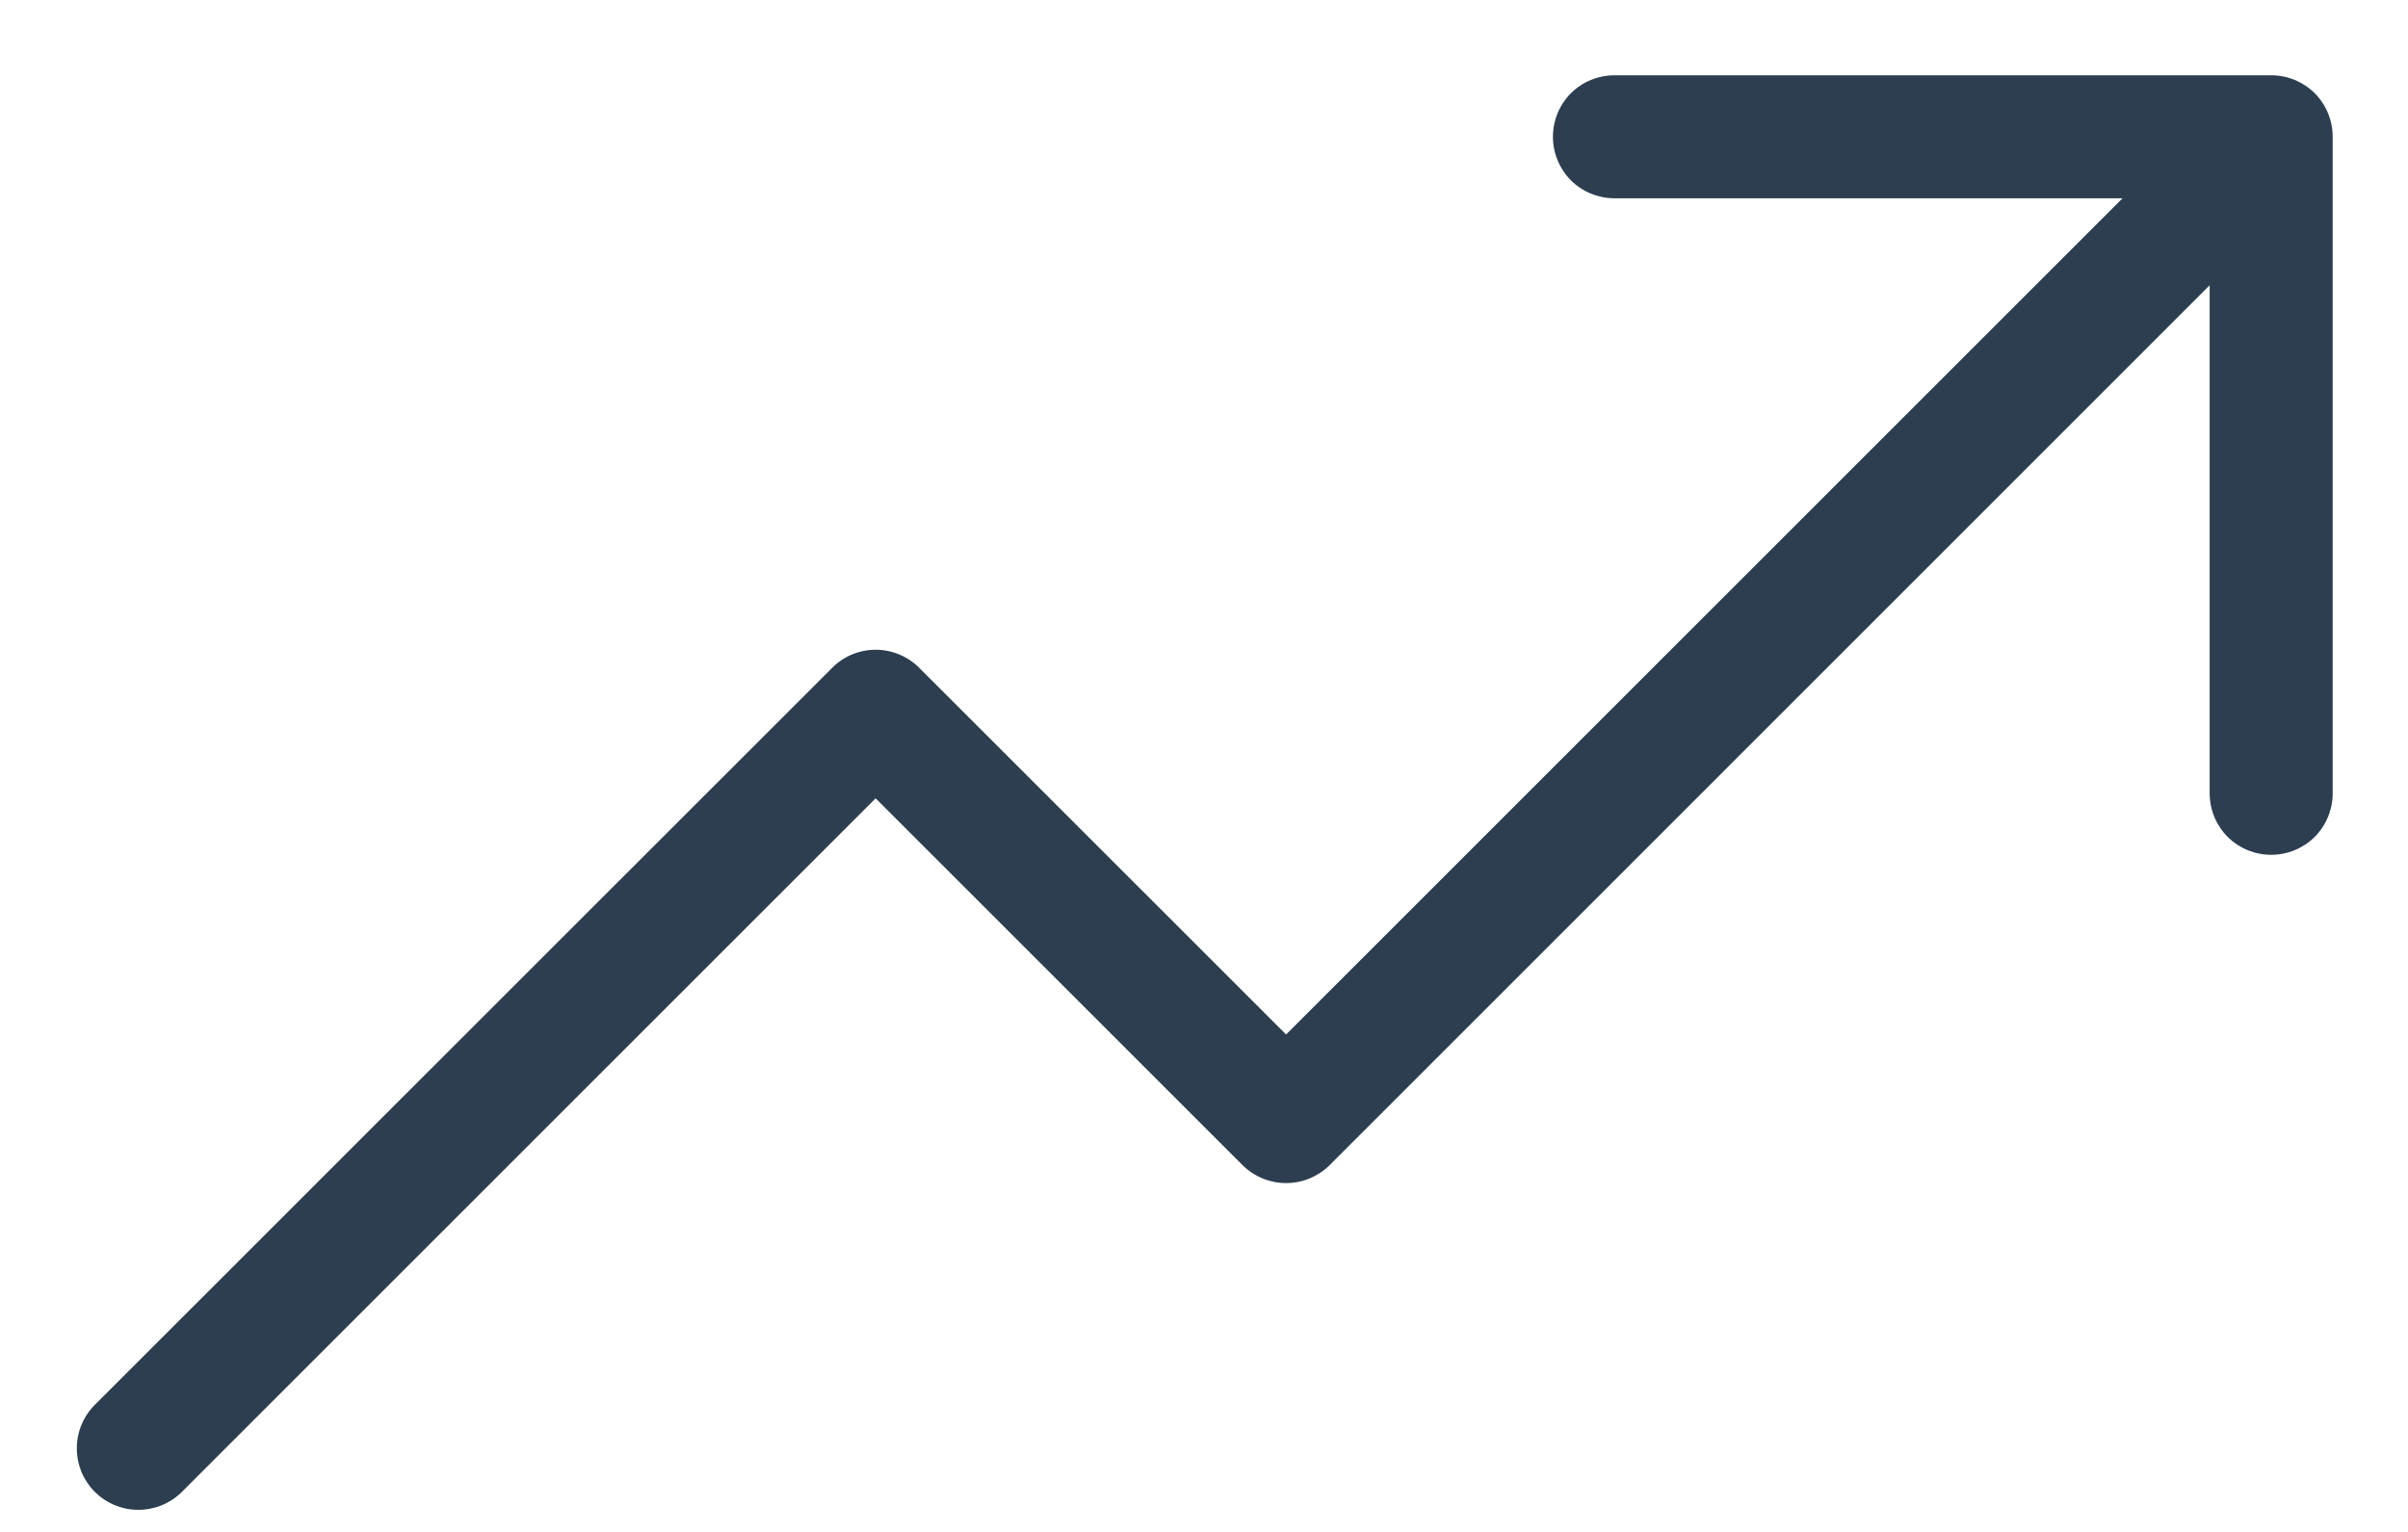 <svg width="22" height="14" viewBox="0 0 22 14" fill="none" xmlns="http://www.w3.org/2000/svg">
<path d="M21.312 1.25V7.25C21.312 7.399 21.253 7.542 21.148 7.648C21.042 7.753 20.899 7.812 20.75 7.812C20.601 7.812 20.458 7.753 20.352 7.648C20.247 7.542 20.188 7.399 20.188 7.25V2.607L12.148 10.648C12.042 10.753 11.899 10.812 11.75 10.812C11.601 10.812 11.458 10.753 11.352 10.648L8 7.296L1.648 13.648C1.541 13.747 1.4 13.801 1.254 13.798C1.108 13.796 0.969 13.737 0.866 13.634C0.763 13.531 0.704 13.392 0.702 13.246C0.699 13.1 0.753 12.959 0.853 12.852L7.603 6.103C7.708 5.997 7.851 5.938 8 5.938C8.149 5.938 8.292 5.997 8.398 6.103L11.75 9.454L19.392 1.812H14.75C14.601 1.812 14.458 1.753 14.352 1.648C14.247 1.542 14.188 1.399 14.188 1.25C14.188 1.101 14.247 0.958 14.352 0.852C14.458 0.747 14.601 0.688 14.75 0.688H20.75C20.899 0.688 21.042 0.747 21.148 0.852C21.253 0.958 21.312 1.101 21.312 1.25Z" fill="#2C3E50"/>
</svg>

